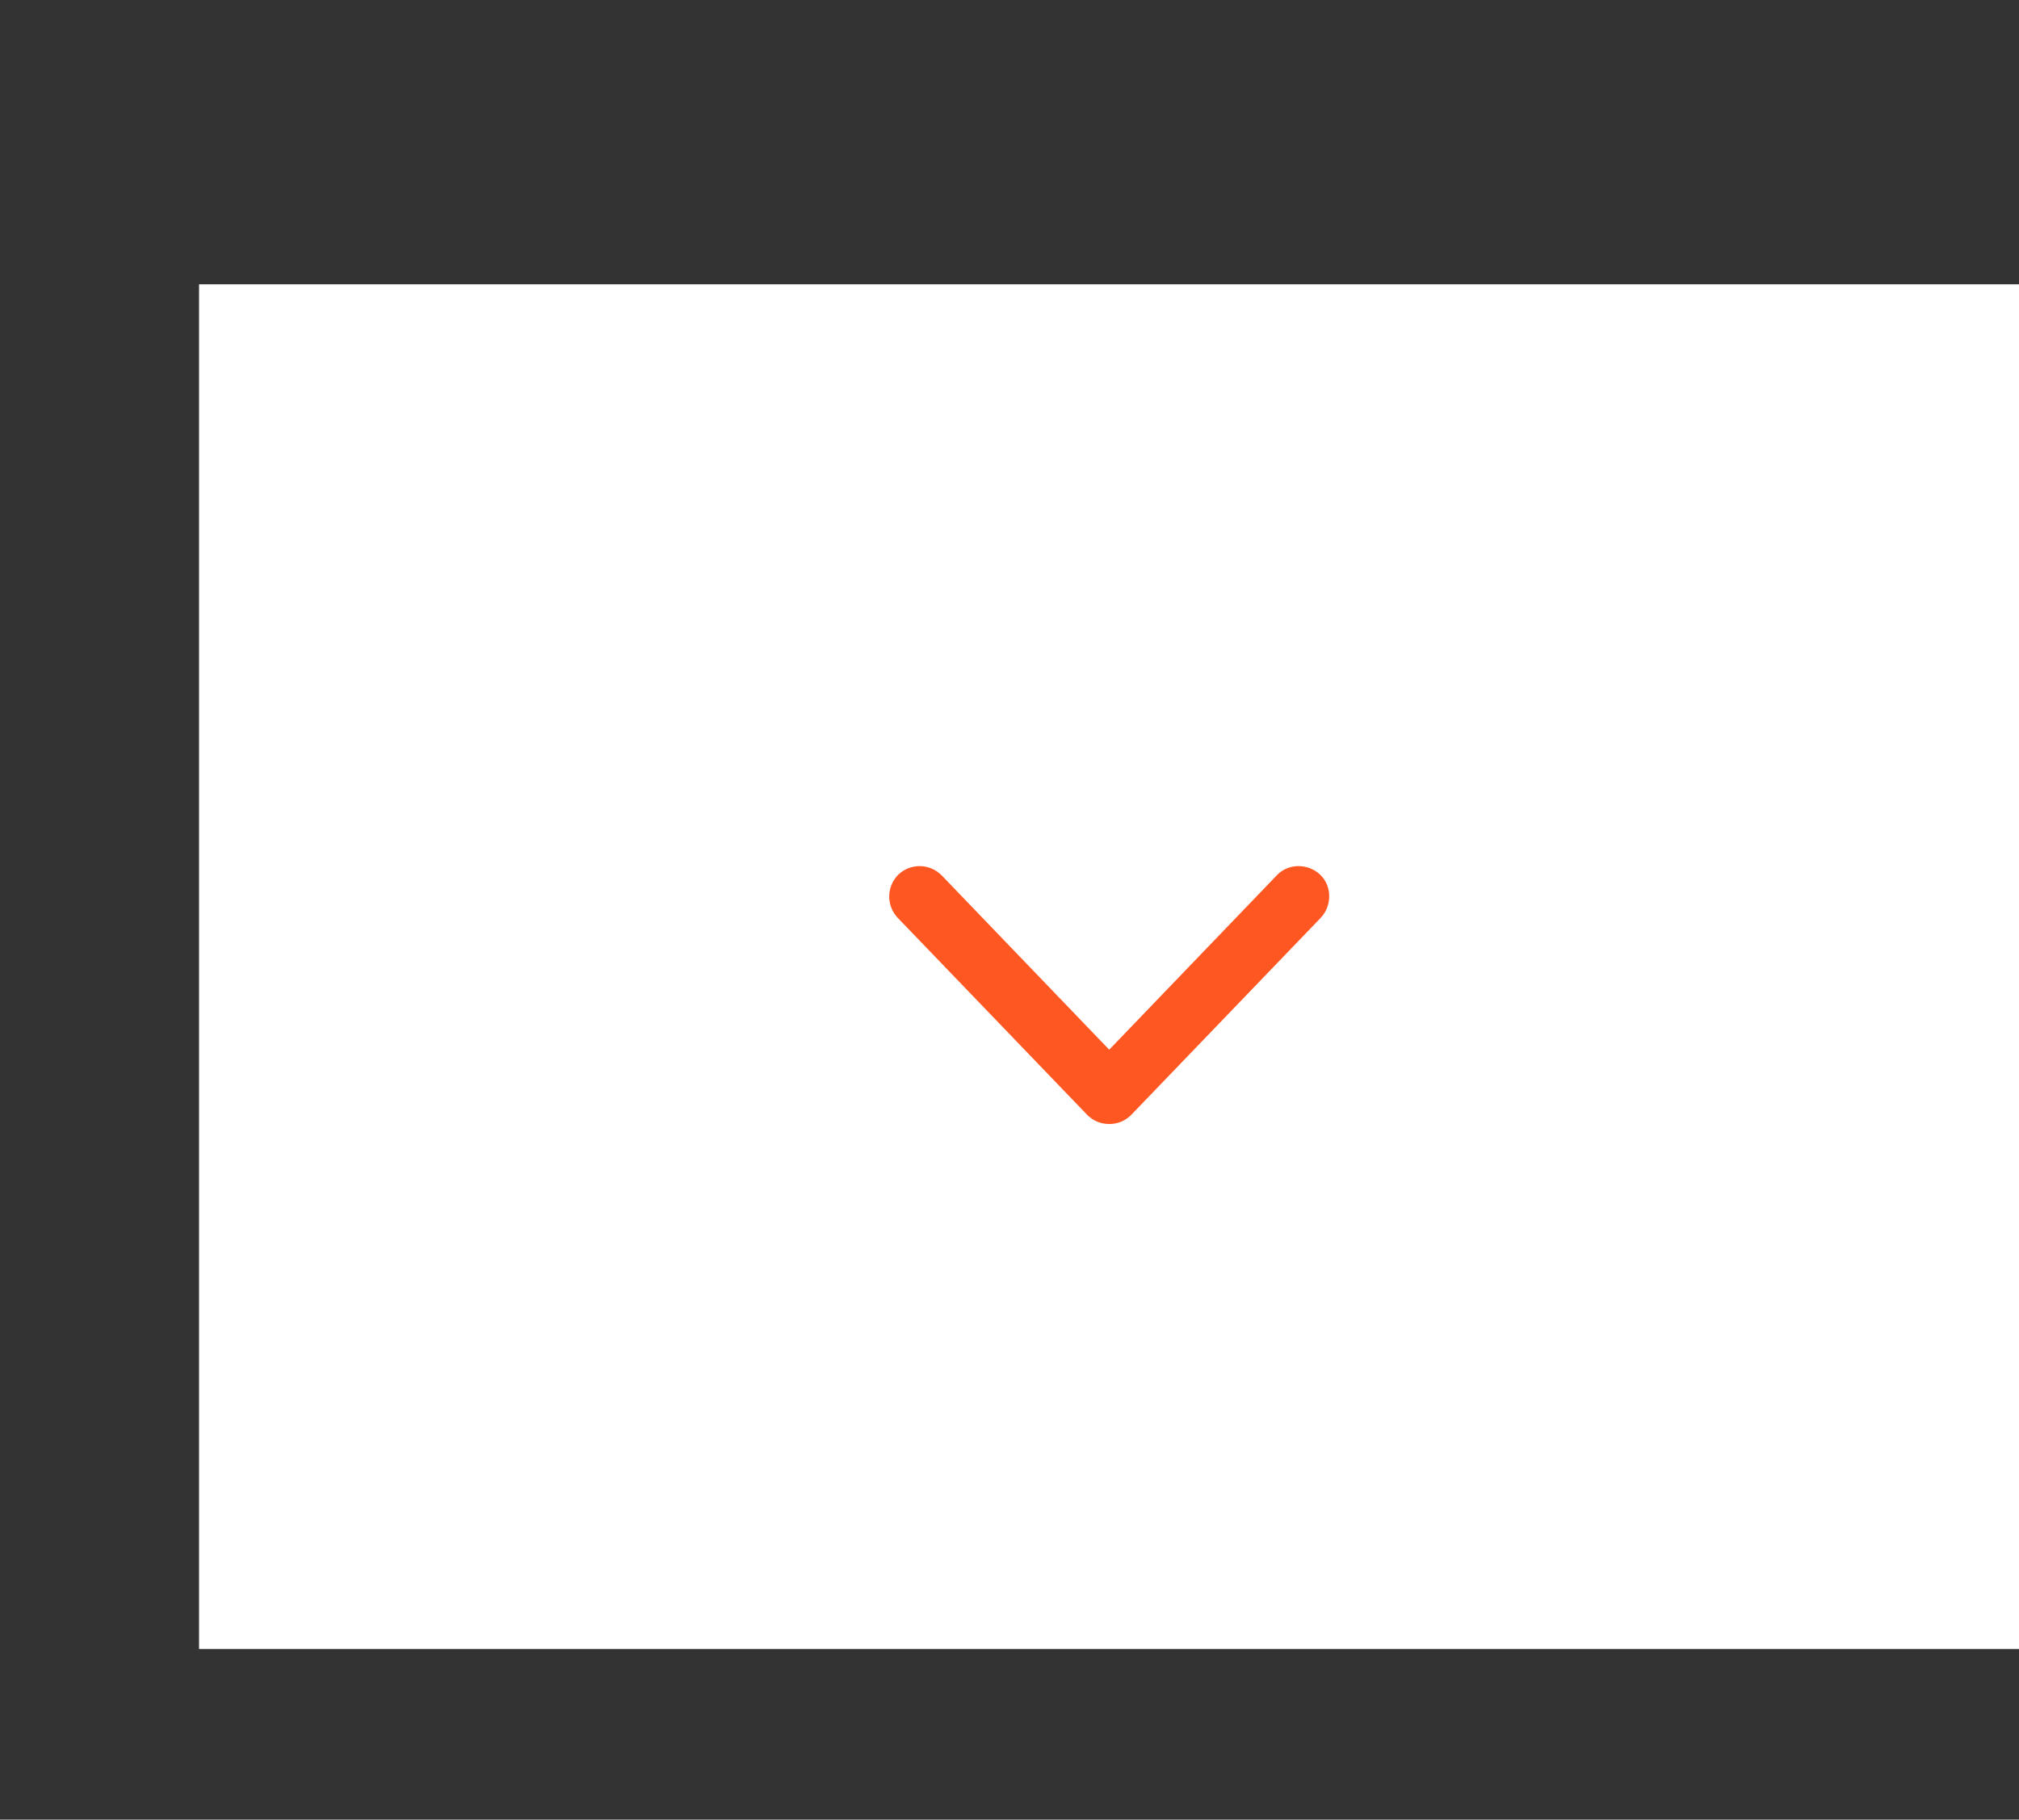 <svg width="71" height="64" fill="none" xmlns="http://www.w3.org/2000/svg"><rect width="100%" height="100%" fill="#333333" stroke="none"/><path fill="#fff" d="M71 10v48H7V10z"/><path d="M39.007 39.533c-.294 0-.56-.106-.774-.32l-6.666-6.933c-.4-.427-.4-1.093.026-1.52.427-.4 1.094-.4 1.52.027l5.894 6.133 5.893-6.133c.4-.427 1.093-.427 1.52-.027.427.4.427 1.093.027 1.52l-6.667 6.934c-.213.213-.48.32-.773.32z" fill="#FF5722"/></svg>